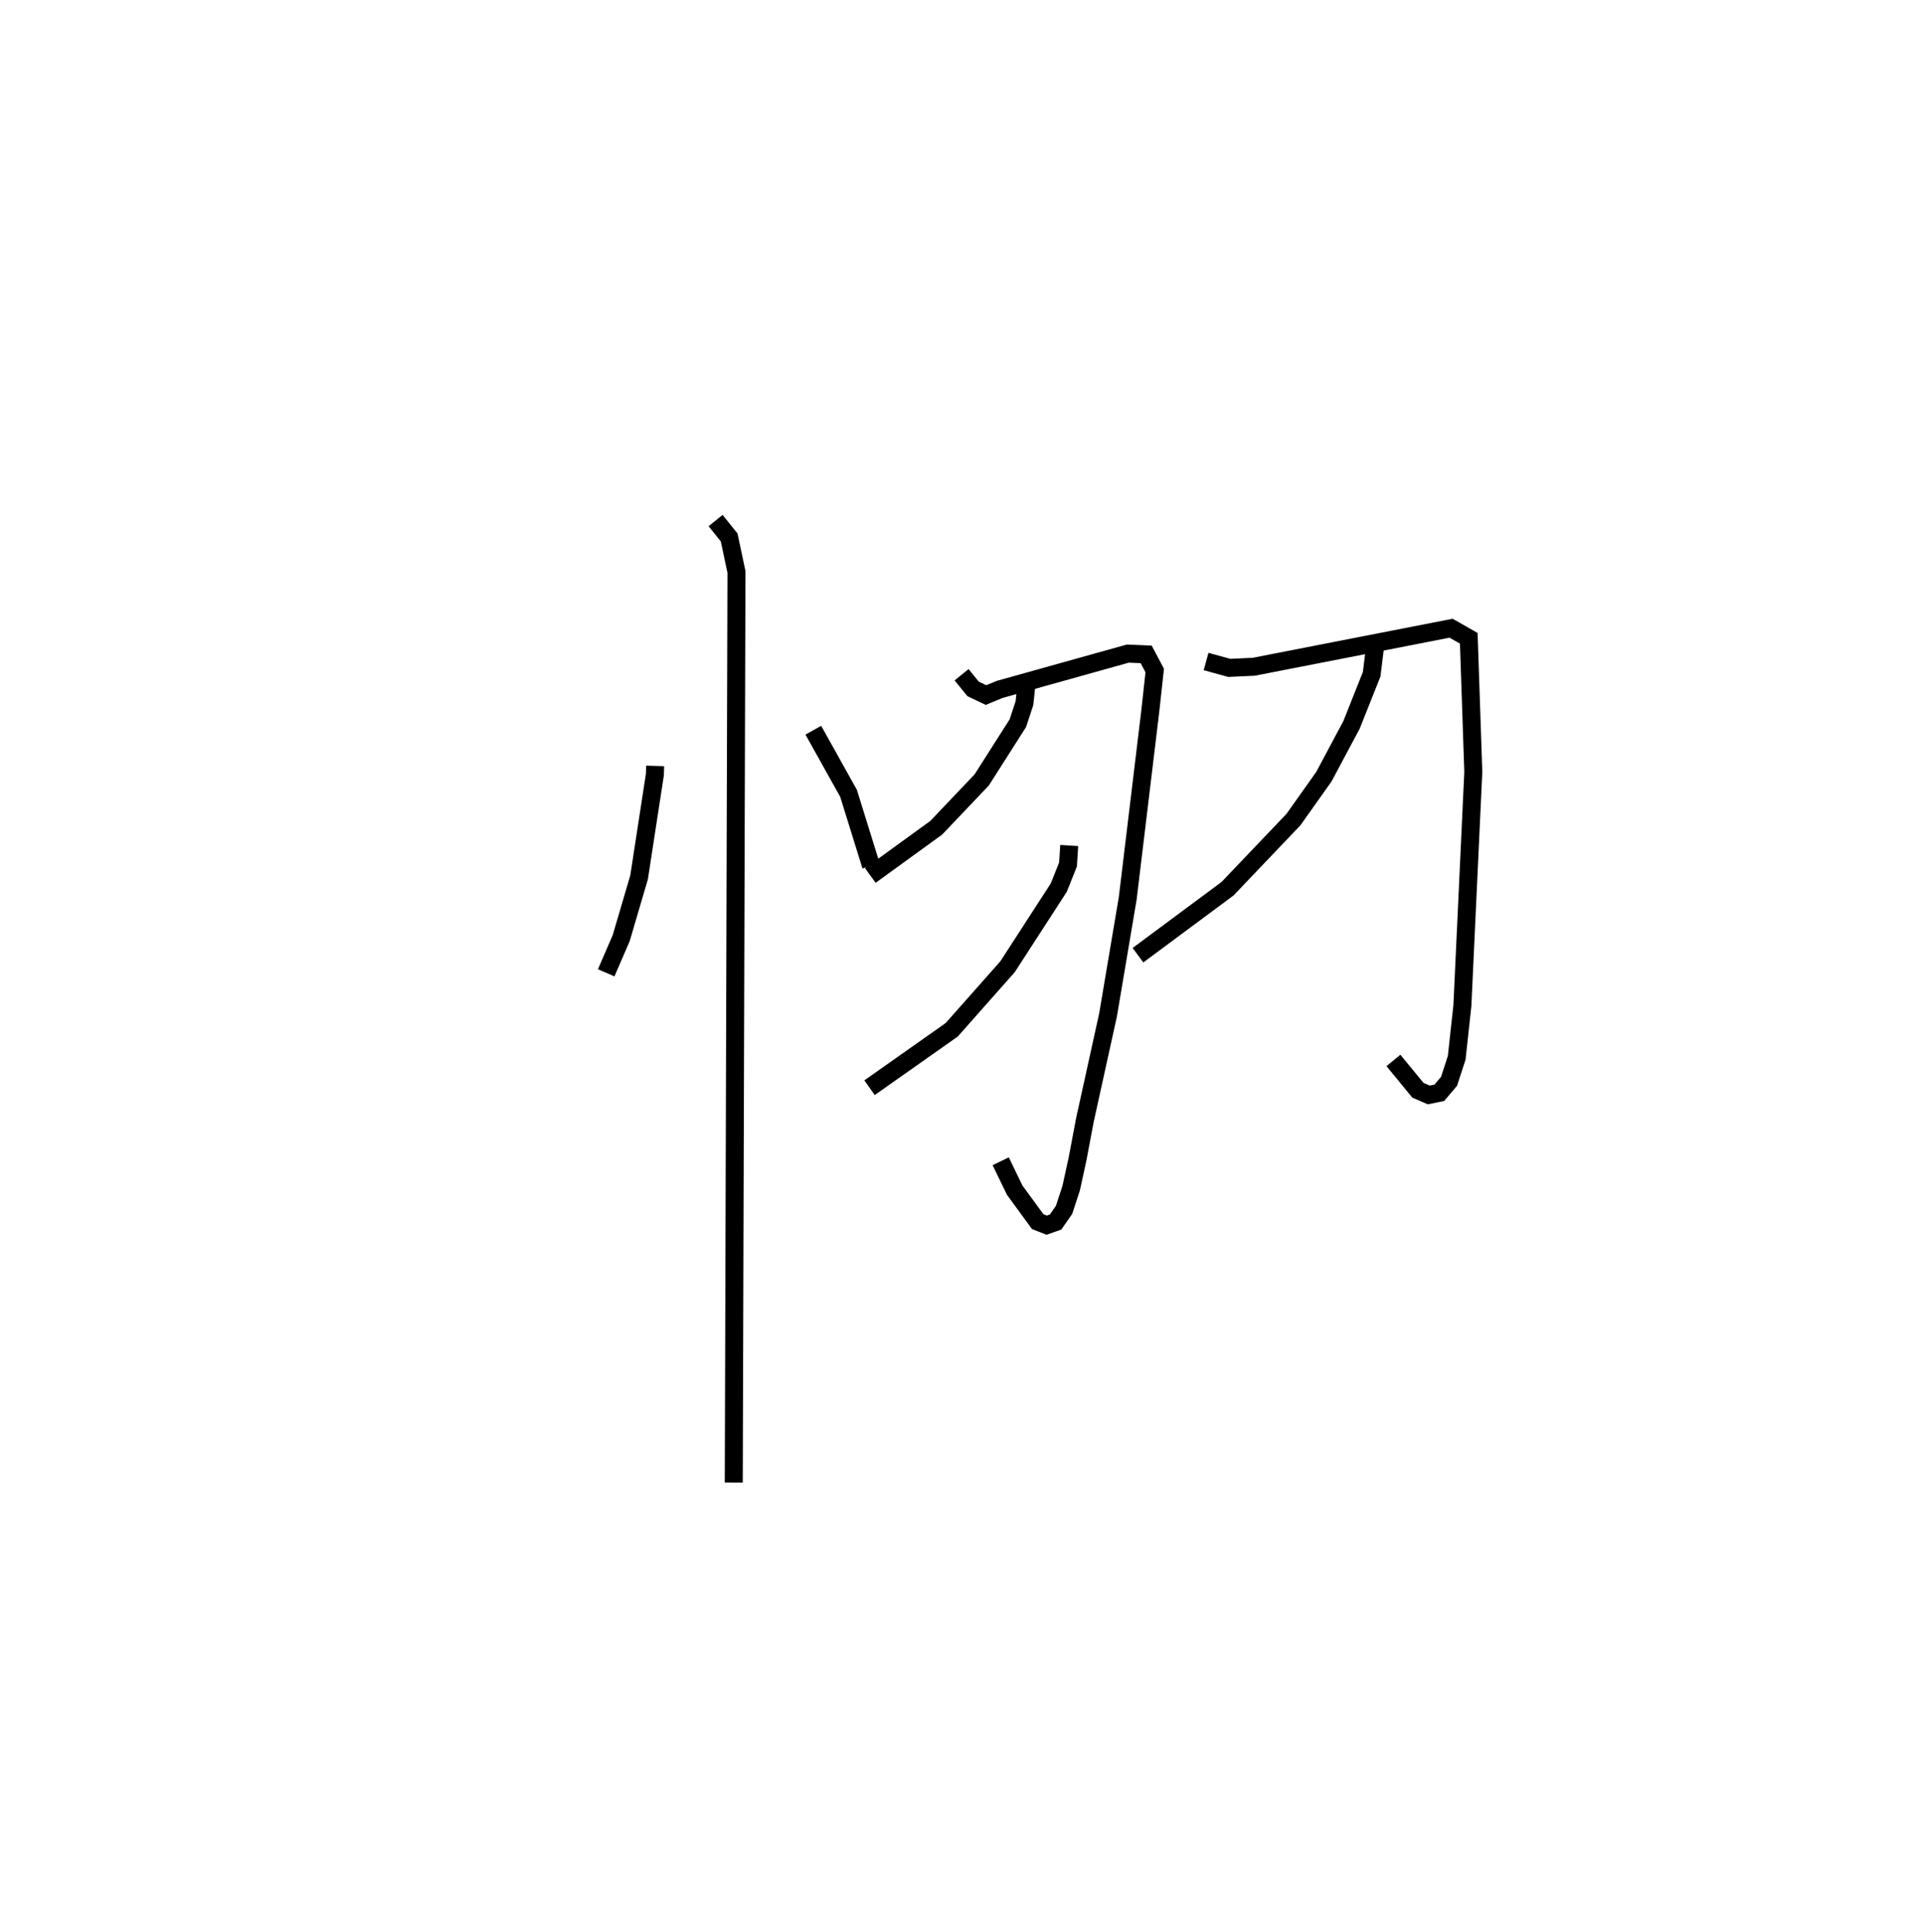 <?xml version="1.0" encoding="utf-8" ?>
<svg baseProfile="full" height="107.393" version="1.1" width="106.902" xmlns="http://www.w3.org/2000/svg" xmlns:ev="http://www.w3.org/2001/xml-events" xmlns:xlink="http://www.w3.org/1999/xlink"><defs /><rect fill="white" height="107.393" width="106.902" x="0" y="0" /><path d="M25,25 m0.0,0.0 m11.42,17.567 l-0.014,0.48 -0.878,5.708 l-0.994,3.381 -0.835,1.929 m11.515,-13.483 l1.958,3.508 1.252,4.028 m-8.643,-19.188 l0.753,0.938 0.407,1.916 l-0.15,50.609 m12.665,-44.894 l0.64,0.788 0.718,0.341 l0.753,-0.312 7.131,-1.992 l1.019,0.044 0.475,0.897 l-0.241,2.207 -1.259,10.447 l-1.094,6.483 -1.289,5.853 l-0.408,2.162 -0.354,1.618 l-0.395,1.204 -0.469,0.675 l-0.496,0.176 -0.501,-0.198 l-1.277,-1.746 -0.779,-1.608 m1.429,-26.468 l-0.109,1.009 -0.366,1.111 l-2.008,3.153 -2.53,2.66 l-3.662,2.655 m11.055,-1.668 l-0.067,1.056 -0.517,1.289 l-2.844,4.392 -3.103,3.503 l-4.569,3.22 m18.708,-23.686 l1.287,0.354 1.367,-0.063 l10.967,-2.141 0.983,0.56 l0.251,7.422 -0.606,12.984 l-0.316,2.904 -0.427,1.312 l-0.542,0.637 -0.587,0.118 l-0.603,-0.263 -1.359,-1.654 m-0.984,-23.294 l-0.226,1.833 -1.121,2.815 l-1.537,2.879 -1.692,2.384 l-3.661,3.839 -4.98,3.696 " fill="none" stroke="black" stroke-width="1" /></svg>